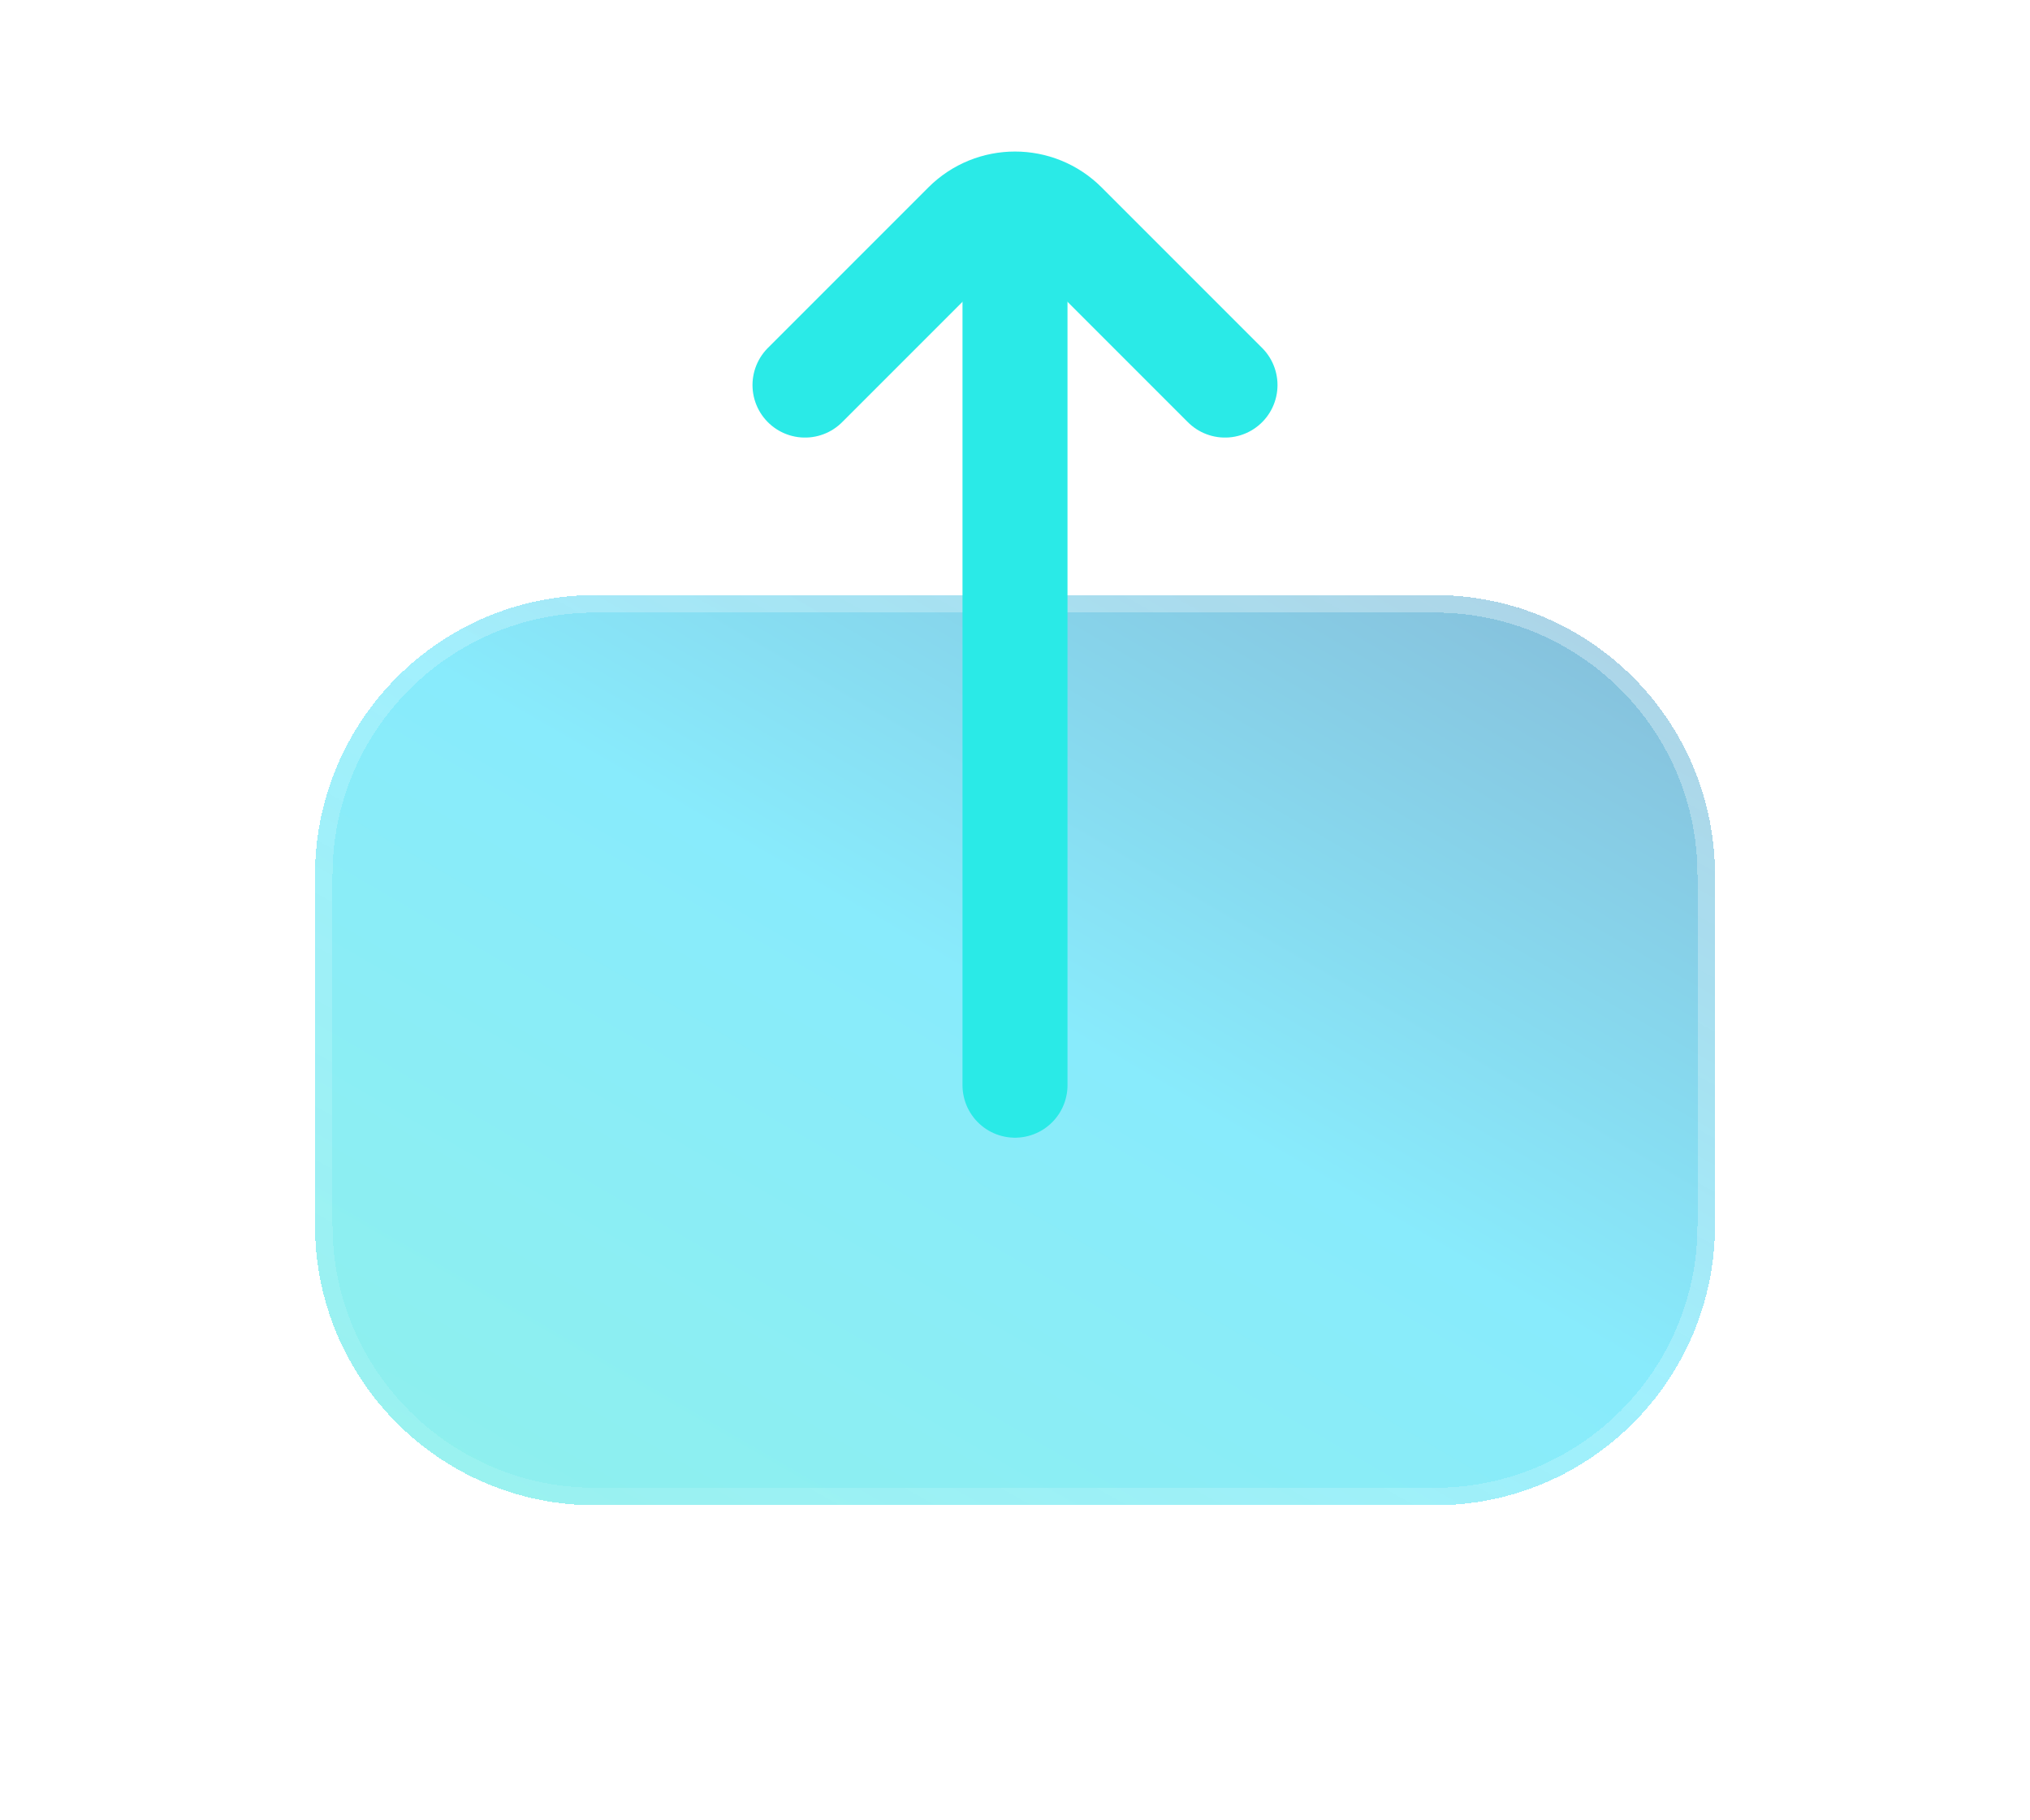 <svg width="29" height="26" viewBox="0 0 29 26" fill="none" xmlns="http://www.w3.org/2000/svg">
<g filter="url(#filter0_bdi_319_190)">
<path d="M4.5 12.5L4.5 17.5C4.5 19.709 6.291 21.5 8.5 21.5L10.5 21.5L18.5 21.5L20.5 21.5C22.709 21.5 24.5 19.709 24.5 17.5L24.5 12.5C24.5 10.291 22.709 8.5 20.5 8.5L8.5 8.5C6.291 8.5 4.5 10.291 4.5 12.5Z" fill="url(#paint0_linear_319_190)" shape-rendering="crispEdges"/>
<path d="M4.625 17.5L4.625 12.5C4.625 10.36 6.36 8.625 8.5 8.625L20.5 8.625C22.64 8.625 24.375 10.36 24.375 12.5L24.375 17.5C24.375 19.64 22.64 21.375 20.5 21.375L18.5 21.375L10.5 21.375L8.5 21.375C6.36 21.375 4.625 19.64 4.625 17.5Z" stroke="url(#paint1_linear_319_190)" stroke-opacity="0.7" stroke-width="0.25" shape-rendering="crispEdges"/>
</g>
<g filter="url(#filter1_d_319_190)">
<path d="M17.5 5.5L15.207 3.207C14.817 2.817 14.183 2.817 13.793 3.207L11.5 5.5" stroke="#2AEAE7" stroke-width="1.5" stroke-linecap="round"/>
<path d="M14.5 3.5L14.5 15.5" stroke="#2AEAE7" stroke-width="1.5" stroke-linecap="round"/>
</g>
<defs>
<filter id="filter0_bdi_319_190" x="0.5" y="4.5" width="28" height="21" filterUnits="userSpaceOnUse" color-interpolation-filters="sRGB">
<feFlood flood-opacity="0" result="BackgroundImageFix"/>
<feGaussianBlur in="BackgroundImageFix" stdDeviation="1"/>
<feComposite in2="SourceAlpha" operator="in" result="effect1_backgroundBlur_319_190"/>
<feColorMatrix in="SourceAlpha" type="matrix" values="0 0 0 0 0 0 0 0 0 0 0 0 0 0 0 0 0 0 127 0" result="hardAlpha"/>
<feOffset/>
<feGaussianBlur stdDeviation="2"/>
<feComposite in2="hardAlpha" operator="out"/>
<feColorMatrix type="matrix" values="0 0 0 0 0.231 0 0 0 0 0.408 0 0 0 0 1 0 0 0 0.1 0"/>
<feBlend mode="normal" in2="effect1_backgroundBlur_319_190" result="effect2_dropShadow_319_190"/>
<feBlend mode="normal" in="SourceGraphic" in2="effect2_dropShadow_319_190" result="shape"/>
<feColorMatrix in="SourceAlpha" type="matrix" values="0 0 0 0 0 0 0 0 0 0 0 0 0 0 0 0 0 0 127 0" result="hardAlpha"/>
<feOffset/>
<feGaussianBlur stdDeviation="1.5"/>
<feComposite in2="hardAlpha" operator="arithmetic" k2="-1" k3="1"/>
<feColorMatrix type="matrix" values="0 0 0 0 0.231 0 0 0 0 0.408 0 0 0 0 1 0 0 0 0.38 0"/>
<feBlend mode="normal" in2="shape" result="effect3_innerShadow_319_190"/>
</filter>
<filter id="filter1_d_319_190" x="8.75" y="0.164" width="11.5" height="18.086" filterUnits="userSpaceOnUse" color-interpolation-filters="sRGB">
<feFlood flood-opacity="0" result="BackgroundImageFix"/>
<feColorMatrix in="SourceAlpha" type="matrix" values="0 0 0 0 0 0 0 0 0 0 0 0 0 0 0 0 0 0 127 0" result="hardAlpha"/>
<feOffset/>
<feGaussianBlur stdDeviation="1"/>
<feComposite in2="hardAlpha" operator="out"/>
<feColorMatrix type="matrix" values="0 0 0 0 0.231 0 0 0 0 0.408 0 0 0 0 1 0 0 0 0.35 0"/>
<feBlend mode="normal" in2="BackgroundImageFix" result="effect1_dropShadow_319_190"/>
<feBlend mode="normal" in="SourceGraphic" in2="effect1_dropShadow_319_190" result="shape"/>
</filter>
<linearGradient id="paint0_linear_319_190" x1="-3.5" y1="25.725" x2="15.236" y2="-6.594" gradientUnits="userSpaceOnUse">
<stop stop-color="#29EAC4" stop-opacity="0.5"/>
<stop offset="0.505" stop-color="#12D8FA" stop-opacity="0.5"/>
<stop offset="1" stop-color="#0B2774" stop-opacity="0.5"/>
</linearGradient>
<linearGradient id="paint1_linear_319_190" x1="7.5" y1="21.175" x2="15.889" y2="6.117" gradientUnits="userSpaceOnUse">
<stop stop-color="white" stop-opacity="0.15"/>
<stop offset="1" stop-color="white" stop-opacity="0.44"/>
</linearGradient>
</defs>
</svg>

